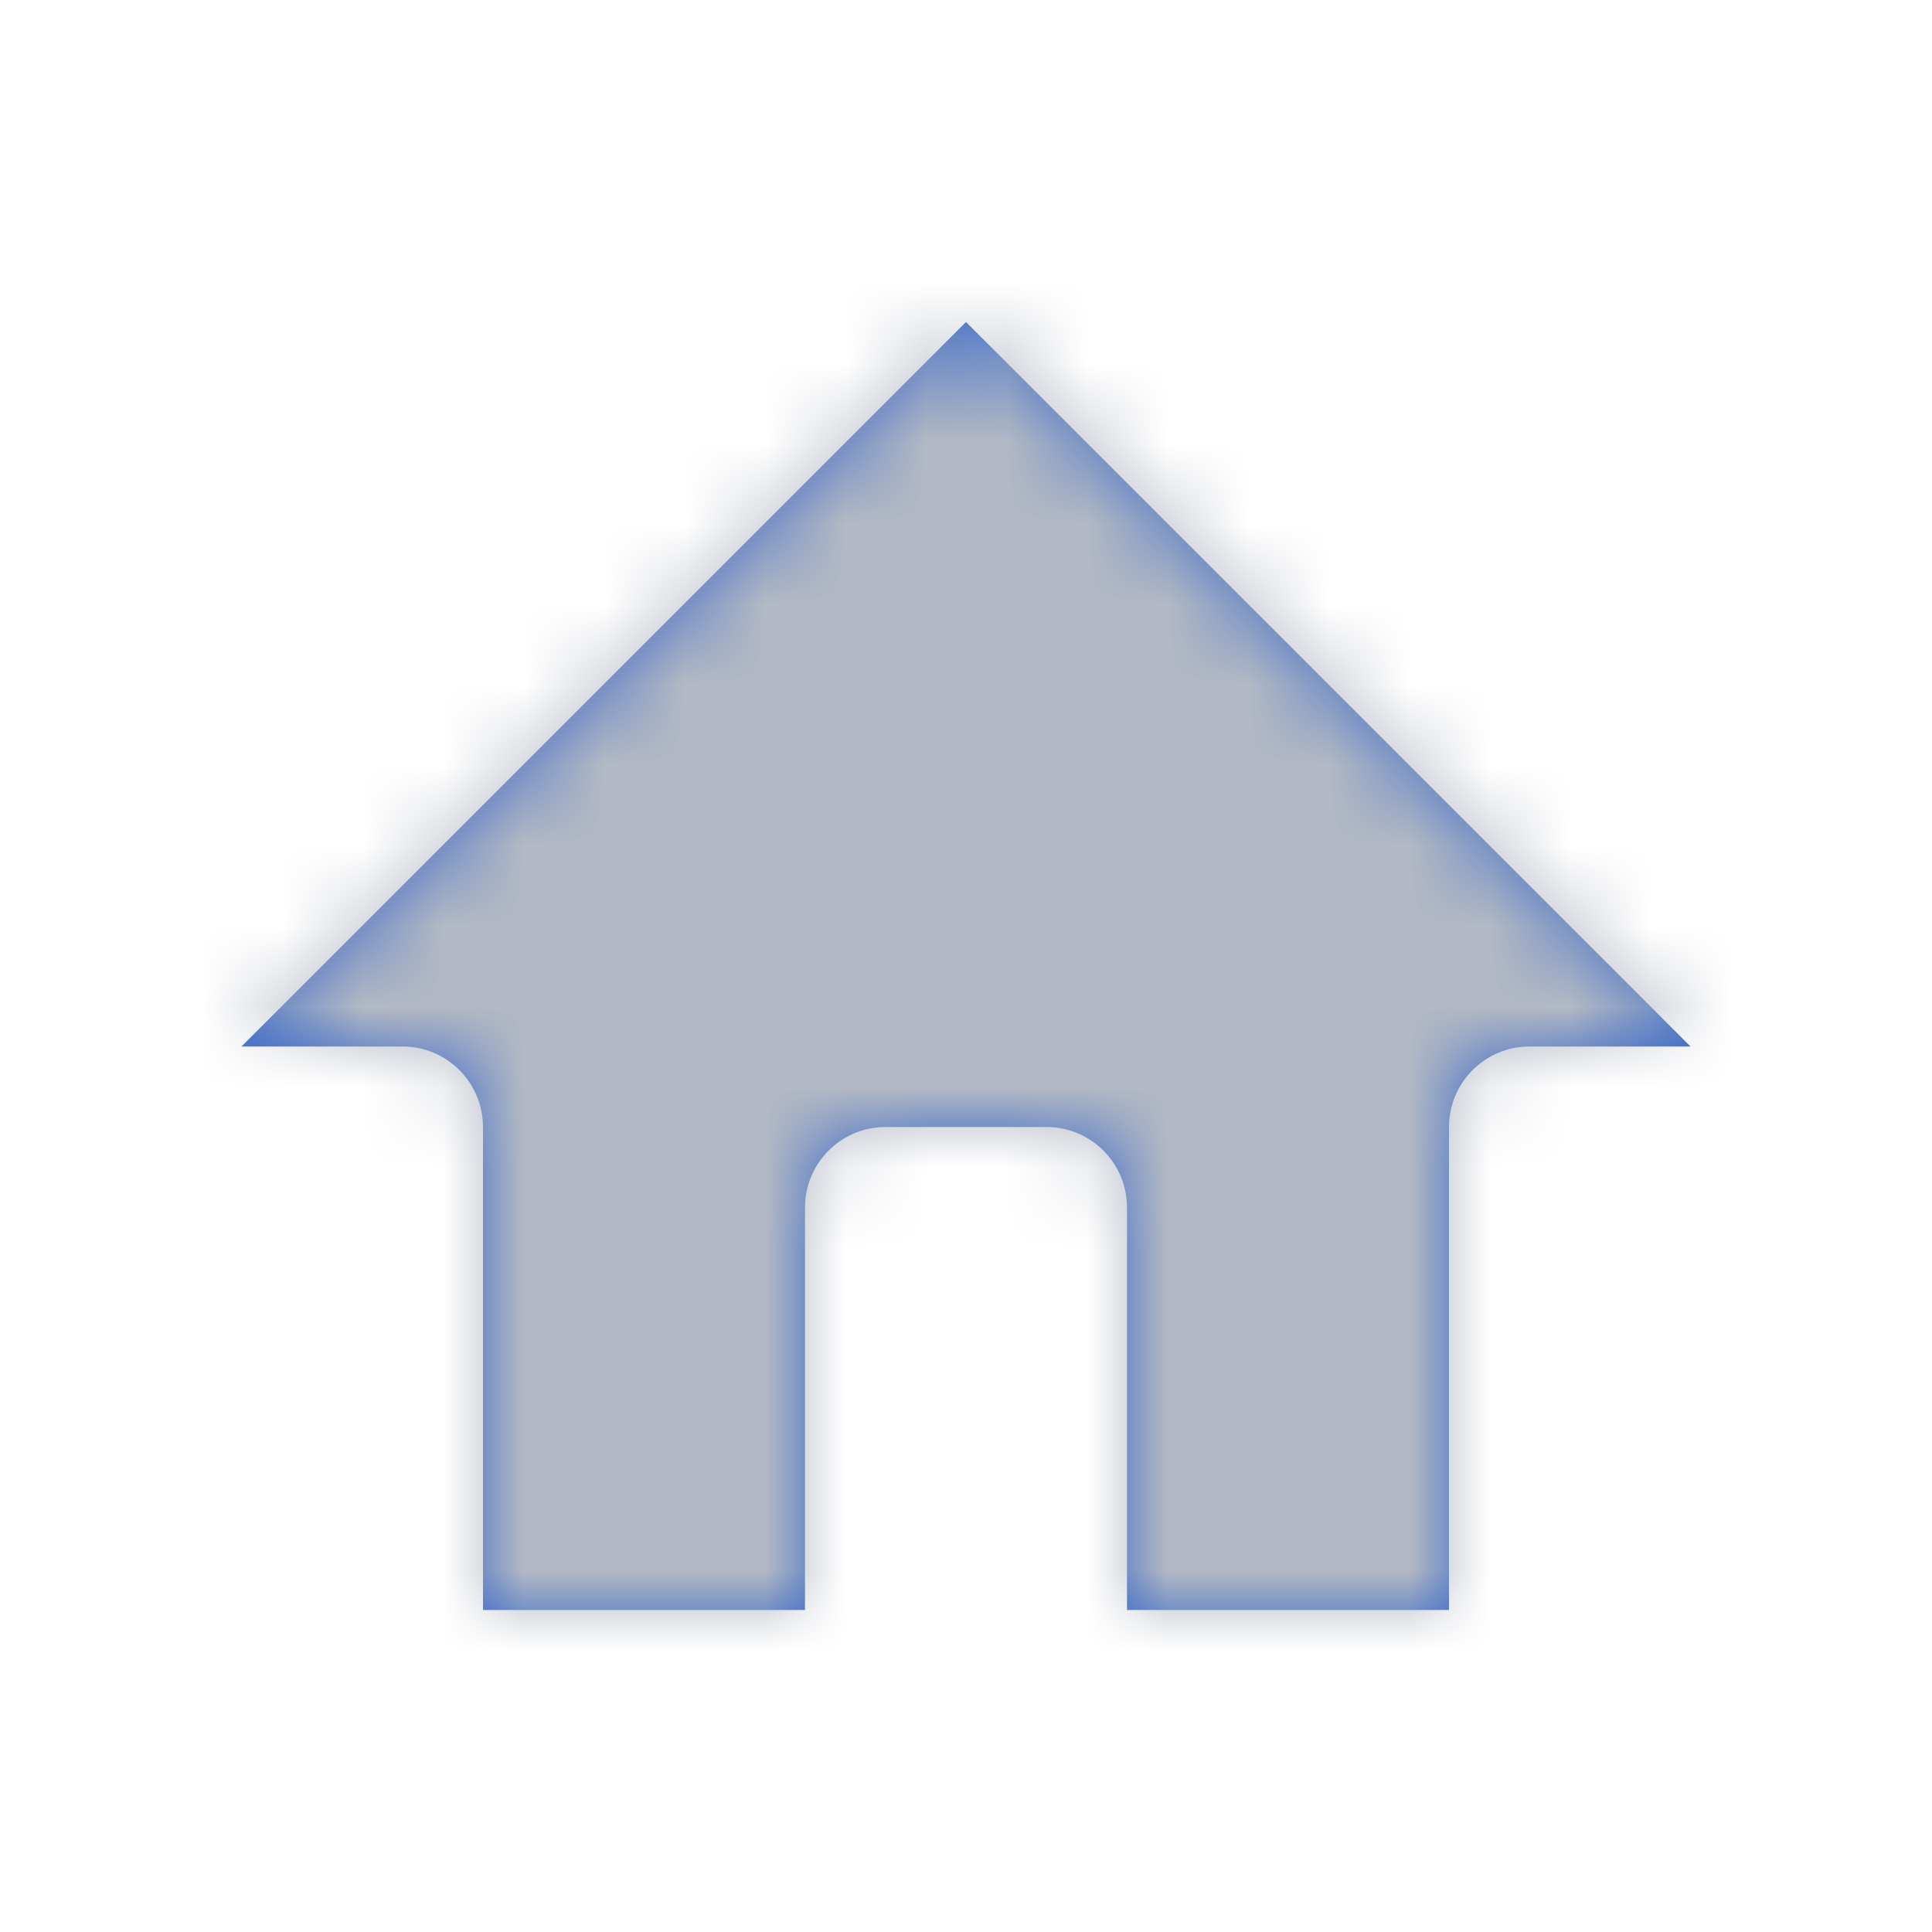 <svg xmlns="http://www.w3.org/2000/svg" xmlns:xlink="http://www.w3.org/1999/xlink" width="24" height="24" viewBox="0 0 24 24">
  <defs>
    <path id="icon-home@2x-a" d="M21,13 L19,13 L19,13 C18.448,13 18,13.448 18,14 L18,20 L14,20 L14,15 L14,15 C14,14.448 13.552,14 13,14 L11,14 L11,14 C10.448,14 10,14.448 10,15 L10,20 L6,20 L6,14 L6,14 C6,13.448 5.552,13 5,13 L3,13 L12,4 L21,13 Z"/>
  </defs>
  <g fill="none" fill-rule="evenodd">
    <polygon points="0 0 24 0 24 24 0 24"/>
    <mask id="icon-home@2x-b" fill="#fff">
      <use xlink:href="#icon-home@2x-a"/>
    </mask>
    <use fill="#3A69C7" fill-rule="nonzero" xlink:href="#icon-home@2x-a"/>
    <g fill="#B3B9C4" mask="url(#icon-home@2x-b)">
      <rect width="24" height="24"/>
    </g>
  </g>
</svg>
